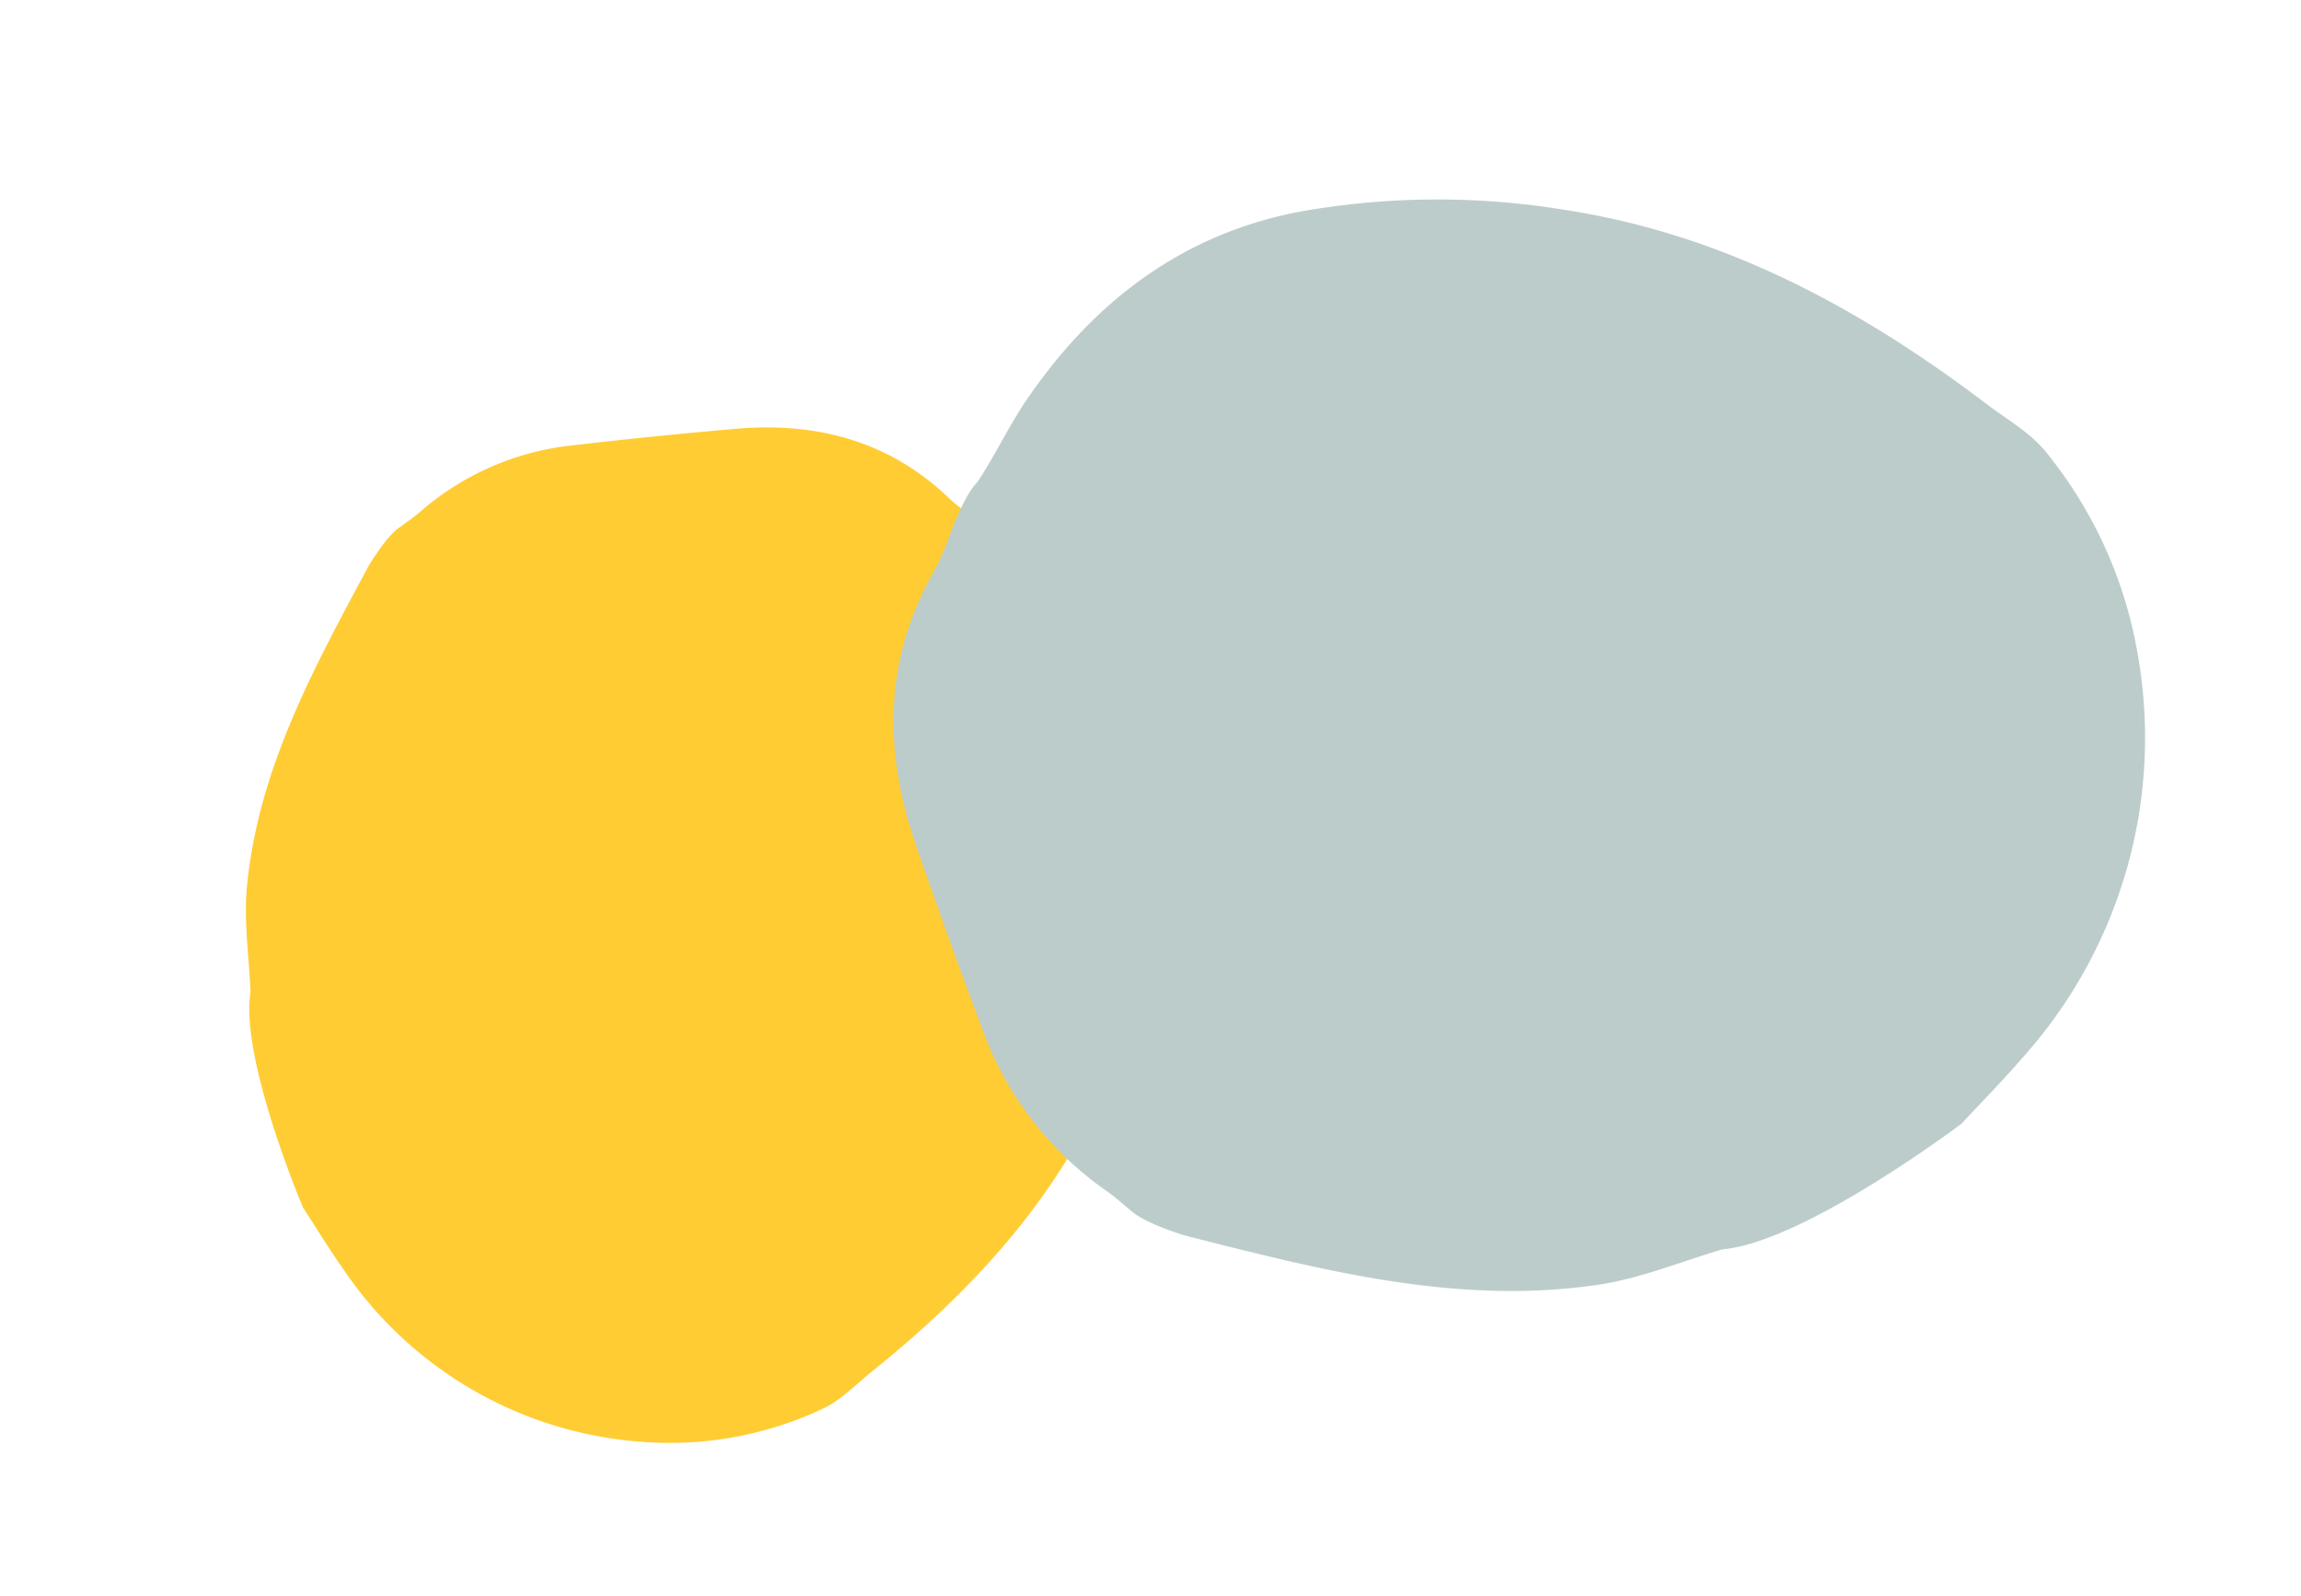 <svg xmlns="http://www.w3.org/2000/svg" width="214.278" height="148.638" viewBox="0 0 214.278 148.638">
  <g id="Group_121" data-name="Group 121" transform="translate(-1575.232 77.871)">
    <path id="Path_324" data-name="Path 324" d="M358.148,287.452c2.221.673,4.423,1.418,6.666,2.006a36.674,36.674,0,0,0,31.469-5.554A33.438,33.438,0,0,0,407.2,270.8c.835-1.726.956-3.809,1.338-5.741,2.36-11.932,2.889-23.8-.793-35.627a60.028,60.028,0,0,0-8.906-18.011c-5.509-7.457-13.225-11.323-22.277-12.631-2.409-.349-4.877-.294-7.29-.627-1.214-.459-4.412-.135-4.412-.135a20.241,20.241,0,0,1-2.816.165c-7.87-.607-14.29,2.428-19.724,7.864q-5.524,5.525-10.89,11.206a25.7,25.7,0,0,0-6.61,13.695c-.113.655-.3,1.3-.5,2.163-.457,1.453.1,4.691.1,4.691,2.186,10.473,4.273,21.007,10.465,30.039,1.847,2.694,4.374,4.92,6.6,7.354C344.7,280.6,358.148,287.452,358.148,287.452Z" transform="translate(1513.869 -415.82) rotate(40)" fill="#fc3"/>
    <path id="Path_325" data-name="Path 325" d="M365.489,306.776c2.7.818,5.378,1.724,8.1,2.439a44.59,44.59,0,0,0,38.261-6.753,40.655,40.655,0,0,0,13.271-15.935c1.015-2.1,1.162-4.631,1.627-6.98,2.869-14.507,3.512-28.942-.964-43.316a72.983,72.983,0,0,0-10.828-21.9c-6.7-9.066-16.079-13.767-27.085-15.357-2.929-.424-5.93-.357-8.863-.762-1.476-.558-5.364-.164-5.364-.164a24.608,24.608,0,0,1-3.424.2c-9.569-.738-17.374,2.952-23.981,9.561q-6.717,6.717-13.24,13.625a31.252,31.252,0,0,0-8.037,16.651c-.137.8-.365,1.578-.613,2.63-.556,1.767.119,5.7.119,5.7,2.658,12.733,5.2,25.541,12.724,36.522,2.246,3.275,5.318,5.982,8.021,8.941C349.136,298.447,365.489,306.776,365.489,306.776Z" transform="matrix(0.438, -0.899, 0.899, 0.438, 1322.025, 220.975)" fill="#bcccca"/>
  </g>
</svg>
